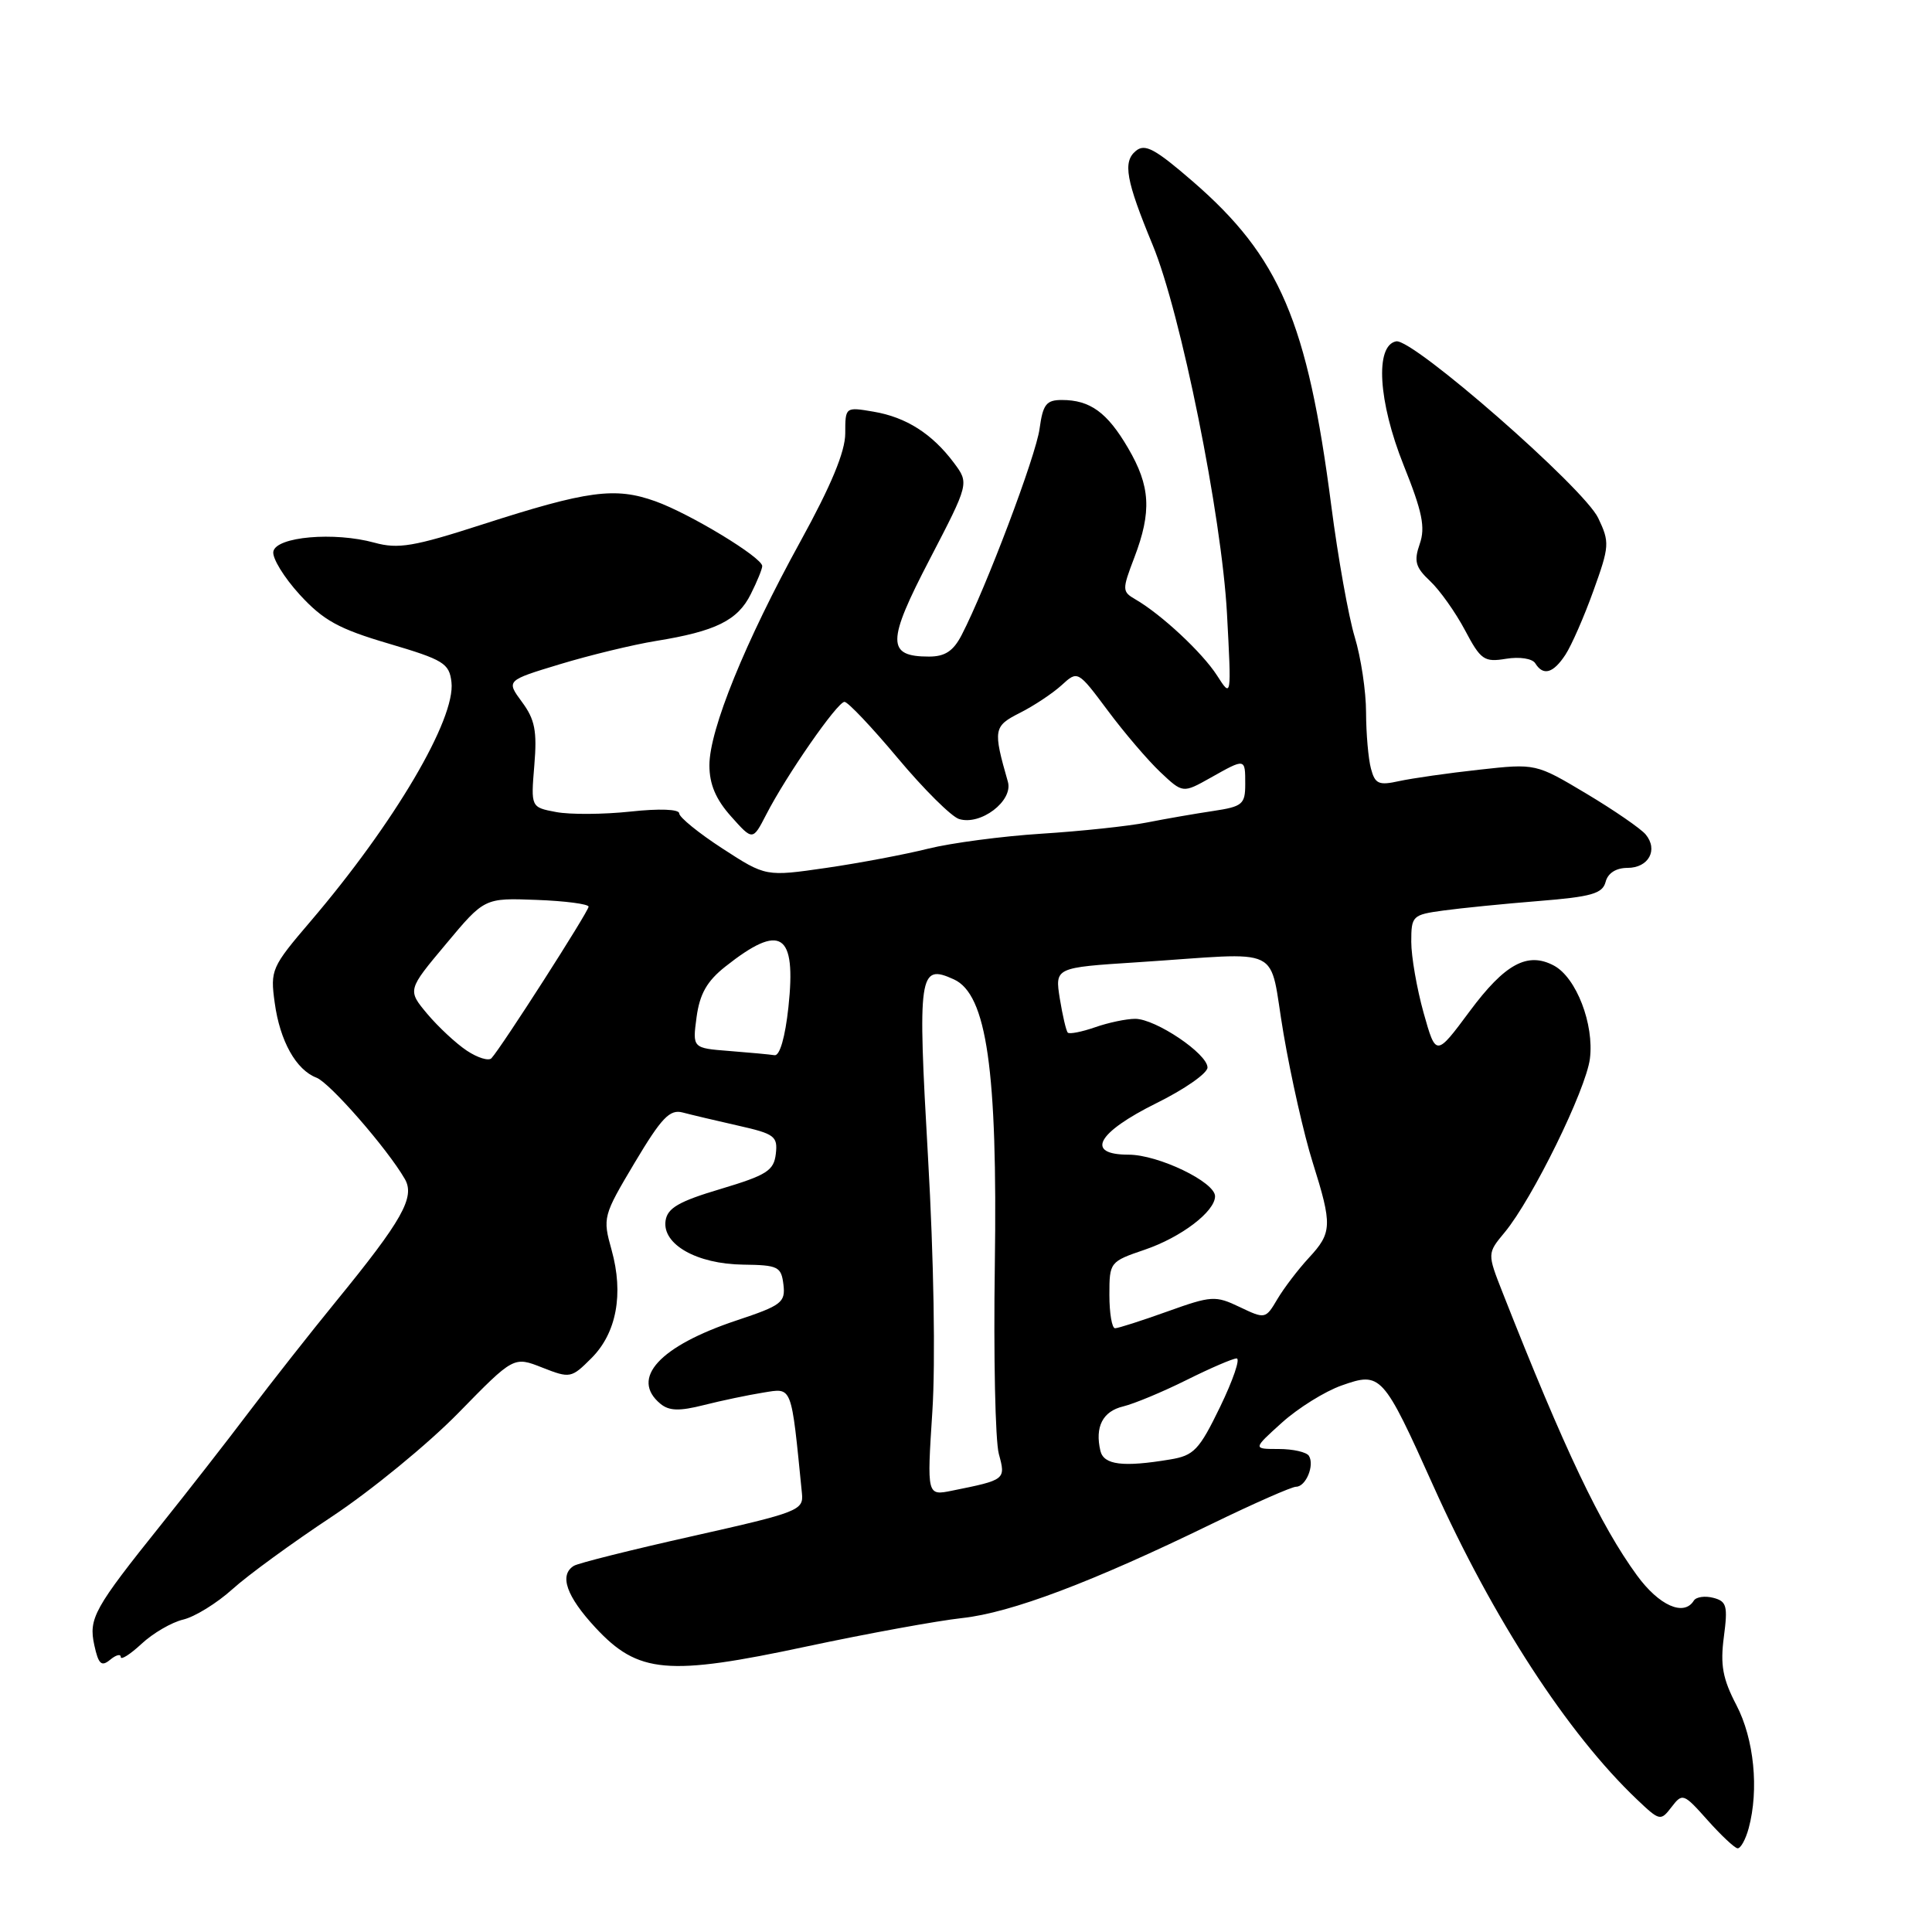 <?xml version="1.0" encoding="UTF-8" standalone="no"?>
<!DOCTYPE svg PUBLIC "-//W3C//DTD SVG 1.1//EN" "http://www.w3.org/Graphics/SVG/1.1/DTD/svg11.dtd" >
<svg xmlns="http://www.w3.org/2000/svg" xmlns:xlink="http://www.w3.org/1999/xlink" version="1.1" viewBox="0 0 256 256">
 <g >
 <path fill="currentColor"
d=" M 231.71 242.25 C 233.09 237.13 232.43 230.43 230.08 225.93 C 228.26 222.44 227.93 220.62 228.42 216.90 C 228.96 212.79 228.80 212.18 227.02 211.72 C 225.91 211.43 224.75 211.60 224.44 212.09 C 223.13 214.22 219.84 212.76 216.91 208.75 C 212.06 202.10 207.30 192.09 199.11 171.29 C 197.06 166.08 197.06 166.08 199.38 163.29 C 203.06 158.85 210.13 144.44 210.67 140.29 C 211.25 135.72 208.87 129.54 205.91 127.95 C 202.41 126.08 199.42 127.70 194.74 134.00 C 190.27 140.02 190.27 140.02 188.63 134.19 C 187.74 130.99 187.00 126.76 187.00 124.80 C 187.00 121.35 187.15 121.21 191.25 120.65 C 193.59 120.33 199.27 119.76 203.88 119.39 C 210.88 118.83 212.34 118.41 212.75 116.86 C 213.05 115.69 214.14 115.00 215.65 115.00 C 218.45 115.00 219.75 112.61 218.06 110.57 C 217.42 109.80 213.88 107.36 210.20 105.16 C 203.50 101.16 203.50 101.16 196.00 101.99 C 191.88 102.44 187.10 103.13 185.39 103.50 C 182.69 104.10 182.20 103.88 181.66 101.85 C 181.31 100.56 181.02 97.21 181.01 94.41 C 181.01 91.61 180.33 87.11 179.51 84.41 C 178.69 81.71 177.29 73.88 176.40 67.00 C 173.24 42.60 169.57 34.03 158.06 24.05 C 153.03 19.70 151.71 18.99 150.50 20.00 C 148.75 21.45 149.20 23.91 152.73 32.45 C 156.46 41.45 161.87 68.32 162.58 81.28 C 163.18 92.50 163.18 92.50 161.26 89.50 C 159.32 86.48 153.90 81.42 150.45 79.42 C 148.68 78.39 148.67 78.16 150.30 73.89 C 152.63 67.78 152.44 64.42 149.47 59.36 C 146.71 54.64 144.44 53.00 140.70 53.00 C 138.64 53.00 138.19 53.58 137.75 56.80 C 137.28 60.37 130.65 77.91 127.42 84.15 C 126.32 86.27 125.22 87.00 123.10 87.00 C 117.48 87.00 117.49 85.06 123.18 74.13 C 128.42 64.04 128.42 64.04 126.40 61.33 C 123.52 57.48 120.07 55.28 115.75 54.55 C 112.01 53.91 112.00 53.92 112.00 57.42 C 112.00 59.84 110.14 64.32 106.07 71.72 C 98.74 85.04 94.00 96.69 94.00 101.40 C 94.00 103.92 94.85 105.92 96.87 108.18 C 99.74 111.40 99.74 111.40 101.52 107.95 C 104.18 102.76 110.96 93.00 111.90 93.00 C 112.35 93.00 115.53 96.36 118.97 100.47 C 122.41 104.58 126.06 108.20 127.07 108.52 C 129.93 109.43 134.28 106.12 133.55 103.59 C 131.57 96.67 131.64 96.23 135.14 94.46 C 136.99 93.53 139.47 91.88 140.66 90.80 C 142.81 88.83 142.81 88.83 146.79 94.16 C 148.98 97.10 152.11 100.76 153.75 102.31 C 156.73 105.12 156.73 105.12 160.40 103.06 C 165.04 100.45 165.00 100.44 165.00 103.91 C 165.00 106.57 164.63 106.88 160.75 107.46 C 158.41 107.81 154.47 108.49 152.00 108.98 C 149.53 109.47 143.22 110.14 138.00 110.47 C 132.78 110.80 126.03 111.70 123.00 112.45 C 119.97 113.21 113.89 114.36 109.49 115.00 C 101.47 116.16 101.47 116.16 95.74 112.44 C 92.58 110.39 90.00 108.29 90.00 107.78 C 90.00 107.22 87.37 107.12 83.52 107.54 C 79.95 107.92 75.53 107.95 73.69 107.60 C 70.34 106.97 70.34 106.97 70.80 101.41 C 71.18 96.86 70.88 95.33 69.16 93.01 C 67.07 90.17 67.07 90.17 74.20 88.01 C 78.13 86.82 83.85 85.43 86.92 84.93 C 94.83 83.65 97.75 82.21 99.48 78.73 C 100.32 77.06 101.00 75.39 101.00 75.01 C 101.00 73.87 91.44 68.07 86.84 66.42 C 81.50 64.51 77.89 64.99 63.89 69.50 C 54.82 72.43 52.76 72.77 49.62 71.91 C 44.30 70.44 36.59 71.11 36.22 73.08 C 36.05 73.94 37.63 76.51 39.71 78.79 C 42.85 82.21 44.88 83.33 51.50 85.28 C 58.78 87.43 59.53 87.89 59.82 90.38 C 60.40 95.25 52.24 109.09 41.14 122.09 C 35.97 128.14 35.80 128.53 36.40 132.87 C 37.09 137.94 39.23 141.77 41.94 142.80 C 43.71 143.48 51.32 152.20 53.64 156.22 C 55.03 158.63 53.32 161.67 44.50 172.47 C 41.20 176.51 36.02 183.09 33.00 187.08 C 29.98 191.08 24.77 197.75 21.43 201.92 C 12.44 213.14 11.72 214.44 12.50 218.01 C 13.05 220.52 13.44 220.88 14.59 219.93 C 15.37 219.28 16.00 219.12 16.00 219.56 C 16.00 220.01 17.24 219.22 18.75 217.82 C 20.26 216.41 22.75 214.96 24.28 214.60 C 25.80 214.24 28.73 212.44 30.78 210.59 C 32.82 208.74 38.76 204.41 43.96 200.97 C 49.17 197.52 56.72 191.33 60.75 187.21 C 68.07 179.72 68.07 179.72 71.85 181.21 C 75.54 182.66 75.71 182.62 78.36 179.97 C 81.70 176.64 82.66 171.45 81.04 165.63 C 79.84 161.34 79.90 161.11 84.10 154.06 C 87.65 148.11 88.75 146.96 90.45 147.41 C 91.58 147.71 94.88 148.49 97.80 149.15 C 102.64 150.24 103.07 150.56 102.80 152.89 C 102.54 155.12 101.60 155.71 95.50 157.54 C 89.95 159.19 88.44 160.07 88.19 161.75 C 87.73 164.88 92.32 167.49 98.46 167.57 C 103.11 167.63 103.52 167.83 103.81 170.22 C 104.09 172.58 103.56 172.98 97.61 174.96 C 87.38 178.37 83.46 182.65 87.51 186.01 C 88.66 186.96 90.02 187.00 93.26 186.18 C 95.59 185.59 99.12 184.85 101.11 184.53 C 105.03 183.91 104.81 183.32 106.26 197.87 C 106.49 200.13 105.85 200.38 91.79 203.54 C 83.69 205.35 76.60 207.13 76.04 207.48 C 74.06 208.70 75.05 211.52 78.90 215.67 C 84.56 221.76 88.44 222.11 106.91 218.16 C 114.94 216.45 124.20 214.76 127.50 214.40 C 133.99 213.69 144.68 209.66 160.59 201.91 C 166.15 199.21 171.16 197.00 171.74 197.00 C 173.03 197.00 174.21 194.16 173.44 192.91 C 173.13 192.41 171.33 192.00 169.44 192.00 C 165.99 192.00 165.99 192.00 169.87 188.50 C 172.00 186.58 175.56 184.36 177.78 183.58 C 182.98 181.74 183.25 182.04 189.96 196.97 C 197.85 214.52 207.73 229.72 216.91 238.44 C 219.92 241.30 220.04 241.33 221.49 239.44 C 222.93 237.56 223.09 237.62 226.24 241.16 C 228.03 243.17 229.83 244.86 230.23 244.91 C 230.63 244.96 231.30 243.76 231.71 242.25 Z  M 207.43 86.75 C 208.24 85.51 209.91 81.70 211.14 78.27 C 213.27 72.36 213.30 71.85 211.77 68.64 C 209.85 64.63 187.20 44.82 185.00 45.23 C 182.17 45.77 182.62 53.21 185.98 61.62 C 188.47 67.82 188.89 69.88 188.12 72.08 C 187.33 74.36 187.55 75.17 189.49 76.99 C 190.77 78.19 192.85 81.12 194.11 83.49 C 196.21 87.46 196.66 87.77 199.57 87.29 C 201.37 87.00 203.04 87.26 203.43 87.89 C 204.49 89.60 205.81 89.22 207.43 86.75 Z  M 123.54 187.05 C 123.97 180.48 123.73 166.66 122.97 153.41 C 121.57 128.96 121.76 127.66 126.39 129.77 C 130.75 131.75 132.19 141.81 131.82 167.60 C 131.64 179.65 131.88 190.92 132.35 192.65 C 133.28 196.07 133.25 196.09 126.16 197.52 C 122.82 198.20 122.82 198.20 123.54 187.05 Z  M 145.81 192.25 C 145.06 189.07 146.11 187.01 148.82 186.36 C 150.30 186.00 154.07 184.43 157.22 182.86 C 160.37 181.29 163.36 180.00 163.86 180.00 C 164.37 180.00 163.38 182.88 161.68 186.40 C 158.89 192.15 158.20 192.87 155.03 193.39 C 148.79 194.43 146.26 194.11 145.81 192.25 Z  M 147.00 171.59 C 147.00 167.24 147.05 167.17 151.69 165.59 C 156.51 163.95 161.00 160.53 161.00 158.51 C 161.00 156.62 153.48 153.00 149.54 153.00 C 143.75 153.00 145.33 150.09 153.26 146.16 C 156.97 144.33 160.00 142.21 160.00 141.45 C 160.00 139.63 153.12 135.00 150.42 135.00 C 149.25 135.00 146.86 135.50 145.10 136.12 C 143.34 136.73 141.72 137.05 141.49 136.83 C 141.27 136.61 140.80 134.58 140.43 132.32 C 139.78 128.21 139.78 128.21 150.64 127.51 C 170.61 126.22 168.01 124.95 170.08 137.00 C 171.07 142.78 172.80 150.43 173.93 154.00 C 176.56 162.36 176.52 163.34 173.42 166.68 C 172.00 168.22 170.13 170.67 169.26 172.14 C 167.70 174.78 167.64 174.80 164.27 173.19 C 161.05 171.65 160.54 171.68 154.68 173.78 C 151.28 175.00 148.16 176.00 147.75 176.00 C 147.34 176.00 147.00 174.02 147.00 171.59 Z  M 61.86 139.22 C 60.43 138.27 58.08 136.08 56.62 134.35 C 53.98 131.19 53.98 131.19 59.09 125.09 C 64.19 118.98 64.19 118.98 71.08 119.24 C 74.88 119.38 77.99 119.79 77.99 120.14 C 78.00 120.76 66.46 138.77 65.12 140.22 C 64.76 140.62 63.29 140.17 61.86 139.22 Z  M 96.63 139.26 C 91.75 138.88 91.75 138.88 92.30 134.77 C 92.72 131.70 93.67 130.01 96.11 128.08 C 103.47 122.25 105.53 123.58 104.47 133.45 C 104.04 137.44 103.32 139.93 102.63 139.82 C 102.01 139.72 99.31 139.47 96.63 139.26 Z "/>
</g>
</svg>